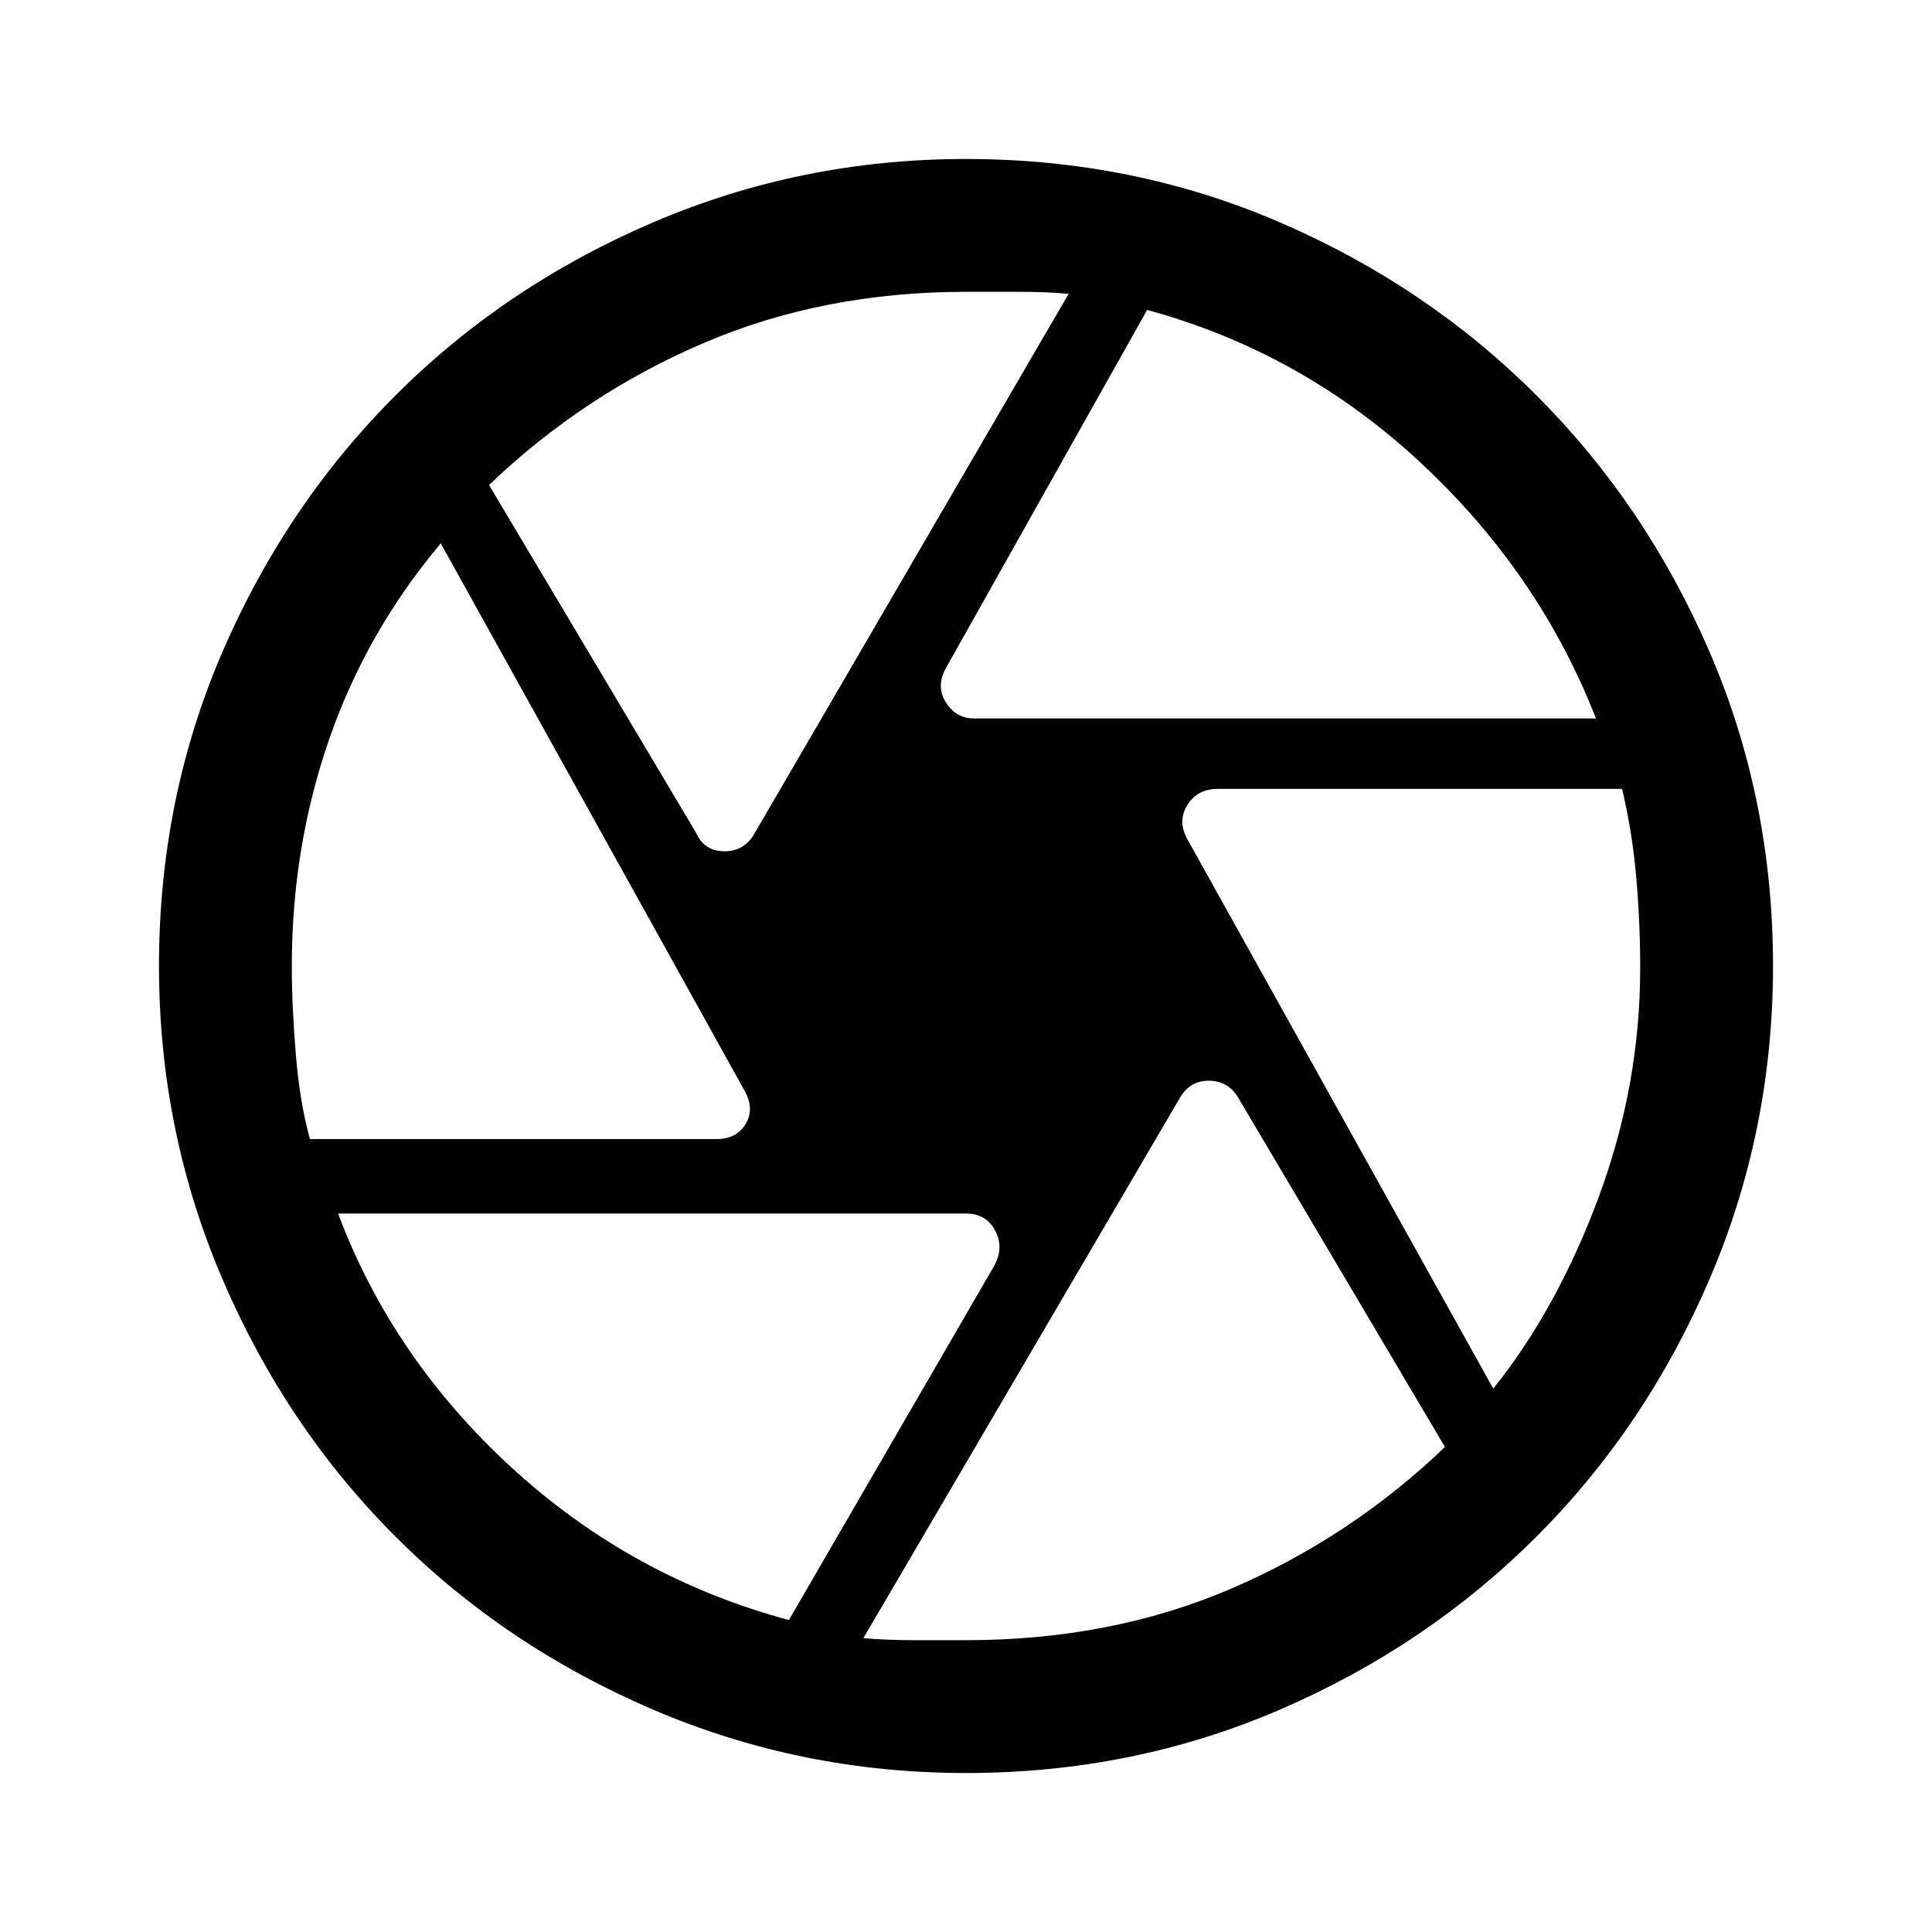 <svg xmlns="http://www.w3.org/2000/svg" height="48" width="48"><path d="M24.2 17.85h15.45q-1.4-3.6-4.35-6.35-2.95-2.75-6.8-3.8l-5 8.9q-.25.45 0 .85.25.4.7.4Zm-6.9 2.85q.2.45.7.45.5 0 .75-.45l7.8-13.4q-.55-.05-1.25-.05H24q-3.55 0-6.525 1.275Q14.5 9.8 12.15 12.05Zm-9.6 7.6h10.1q.5 0 .725-.375.225-.375-.025-.825l-7.55-13.6q-1.85 2.2-2.775 4.875Q7.25 21.05 7.25 24q0 1 .1 2.2.1 1.2.35 2.1Zm11.9 11.95 5.1-8.8q.25-.45.025-.875T24 30.15H8.4q1.35 3.6 4.325 6.325T19.6 40.25Zm4.4.5q3.6 0 6.575-1.275T35.9 35.95l-5.15-8.7q-.25-.4-.725-.4t-.725.45l-7.85 13.4q.6.05 1.275.05H24Zm13.1-6.25q1.6-2 2.625-4.775 1.025-2.775 1.025-5.675 0-1.15-.1-2.275T40.3 19.6H30.25q-.5 0-.75.4t0 .85ZM24 24Zm0 20.05q-4.1 0-7.775-1.575-3.675-1.575-6.4-4.3-2.725-2.725-4.3-6.4Q3.95 28.1 3.95 24q0-4.15 1.575-7.8 1.575-3.65 4.3-6.375 2.725-2.725 6.4-4.3Q19.9 3.95 24 3.95q4.15 0 7.8 1.575 3.65 1.575 6.375 4.3 2.725 2.725 4.3 6.375 1.575 3.65 1.575 7.8 0 4.1-1.575 7.775-1.575 3.675-4.3 6.4-2.725 2.725-6.375 4.3-3.65 1.575-7.8 1.575Z"/></svg>